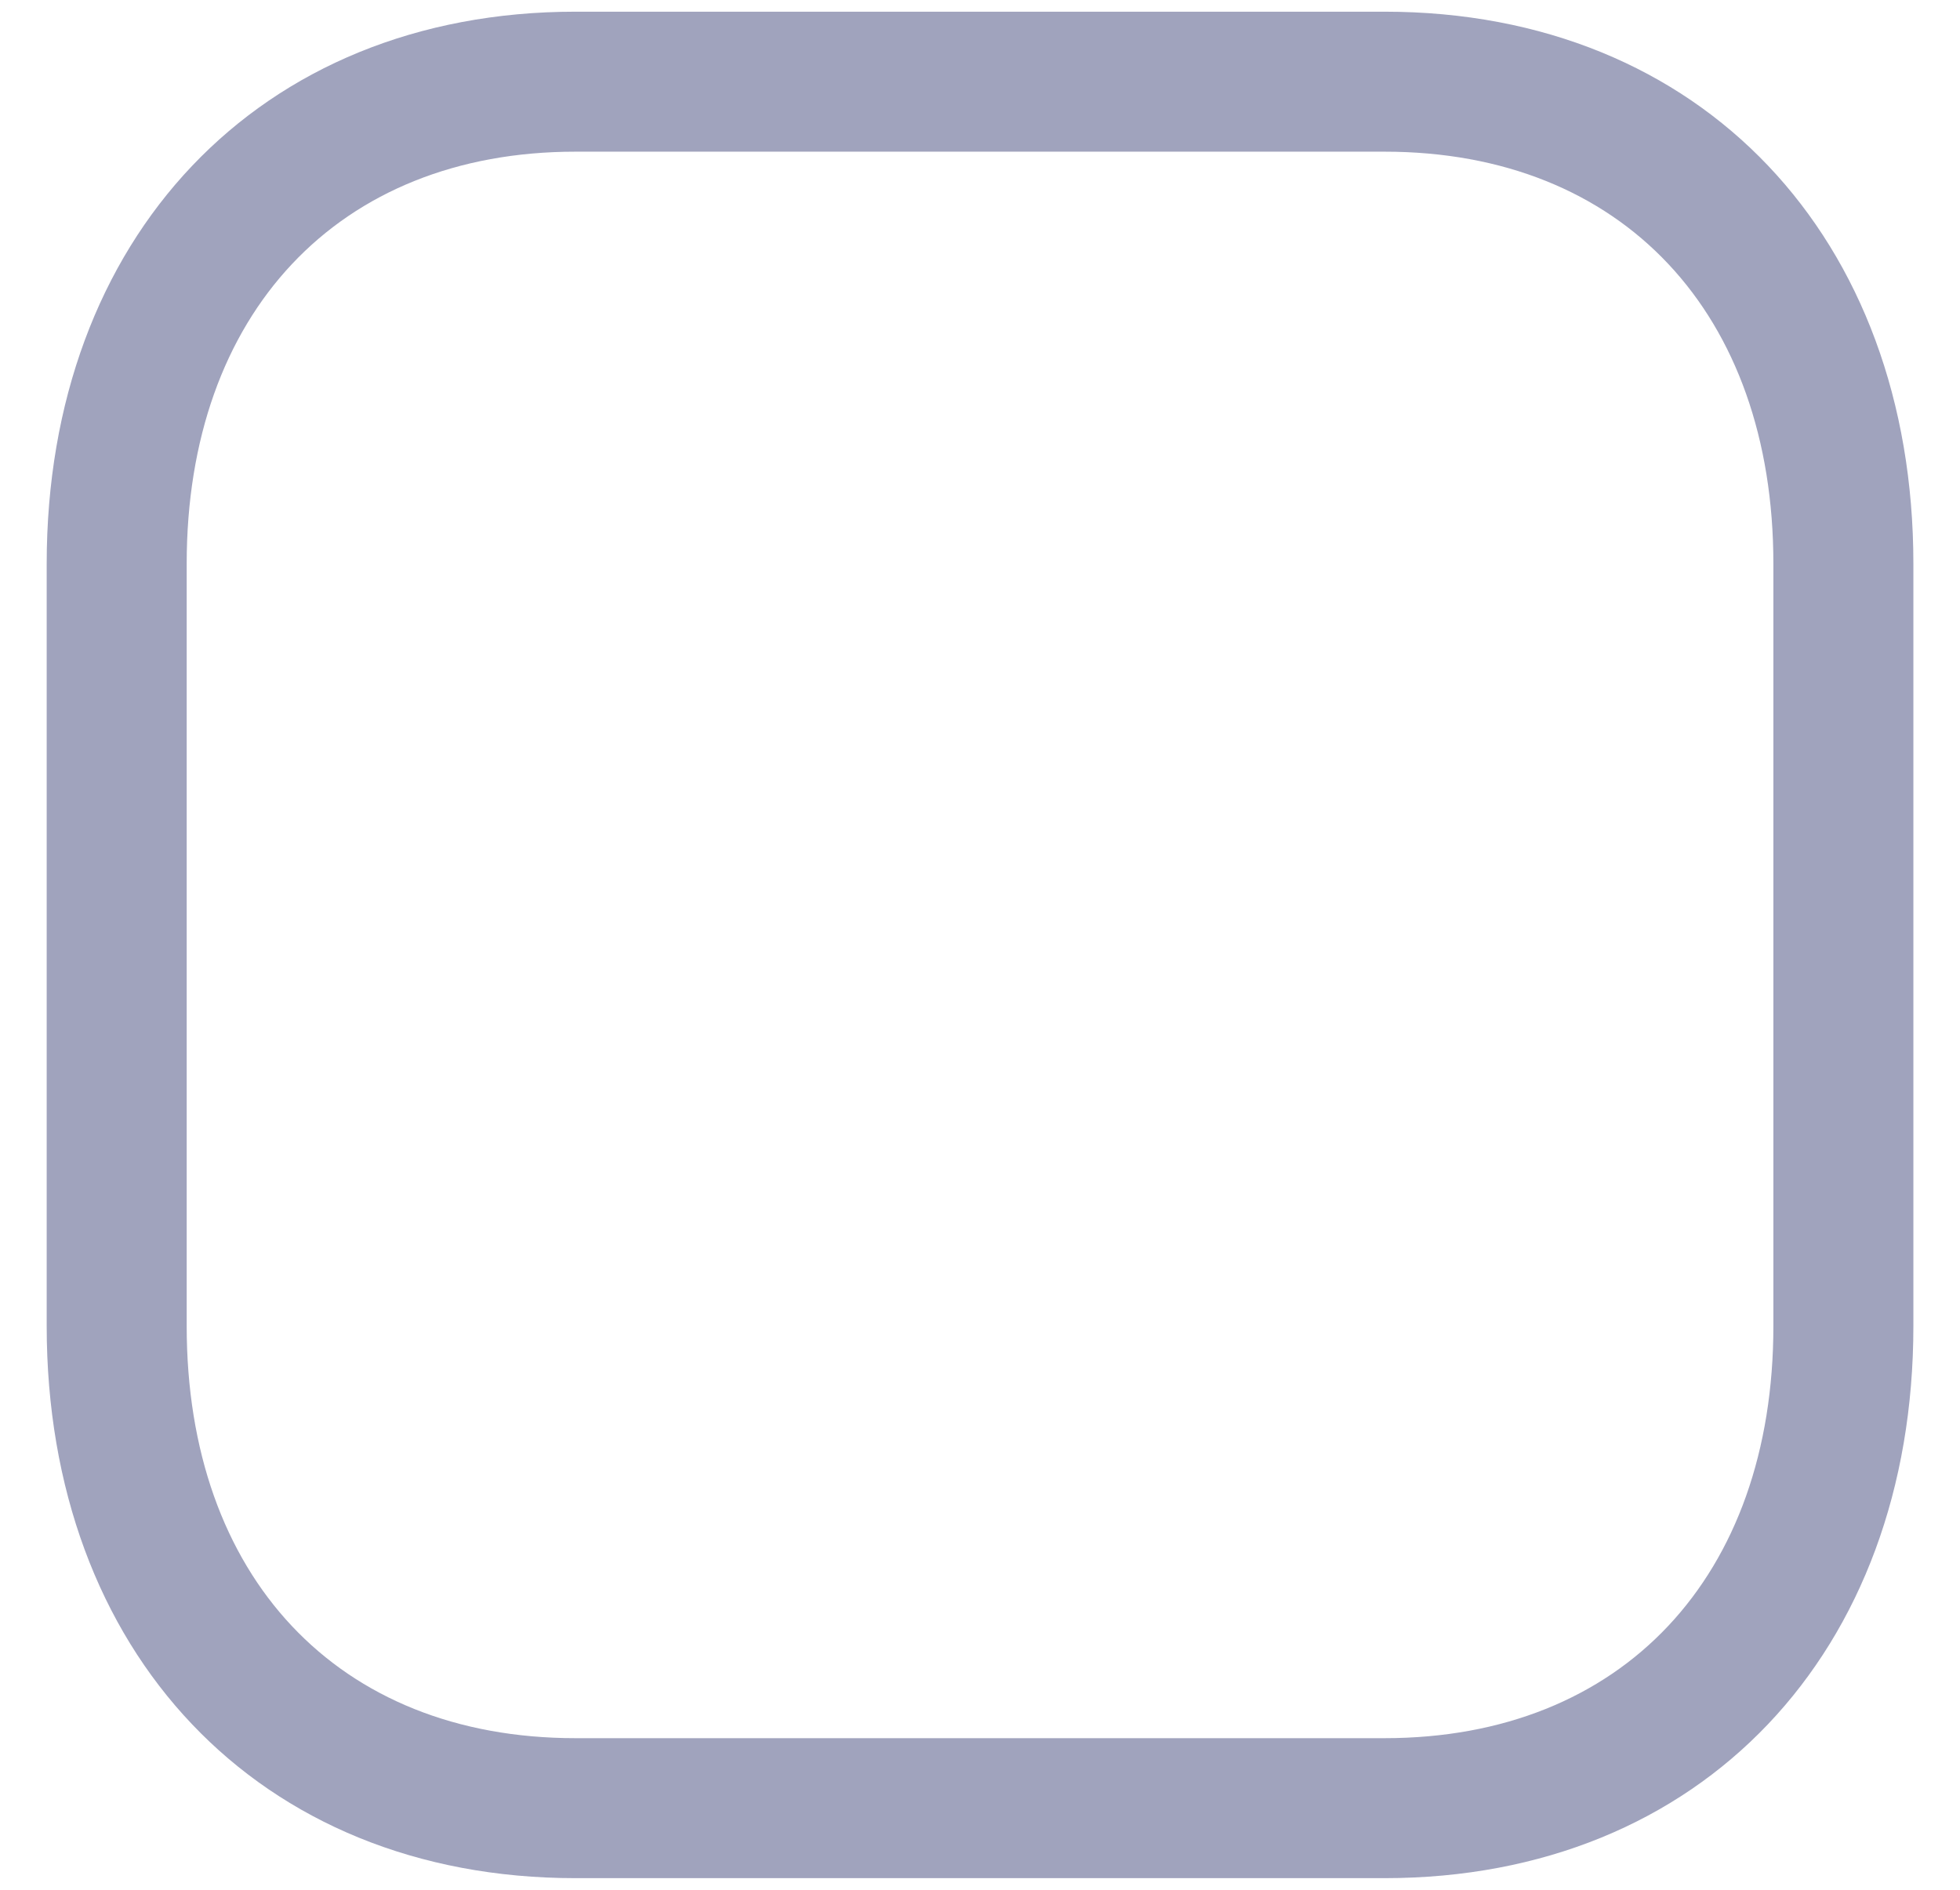 <svg width="28" height="27" viewBox="0 0 28 27" fill="none" xmlns="http://www.w3.org/2000/svg">
<path fill-rule="evenodd" clip-rule="evenodd" d="M8.221 0.167H19.779C24.318 0.167 27.334 3.406 27.334 8.055V18.946C27.334 23.595 24.317 26.834 19.778 26.834H8.221C3.682 26.834 0.667 23.595 0.667 18.946V8.055C0.667 3.41 3.69 0.167 8.221 0.167ZM19.779 2.167H8.221C4.828 2.167 2.667 4.485 2.667 8.055V18.946C2.667 22.521 4.82 24.834 8.221 24.834H19.778C23.18 24.834 25.334 22.52 25.334 18.946V8.055C25.334 4.48 23.18 2.167 19.779 2.167Z" fill="#A0A3BD"/>
</svg>
